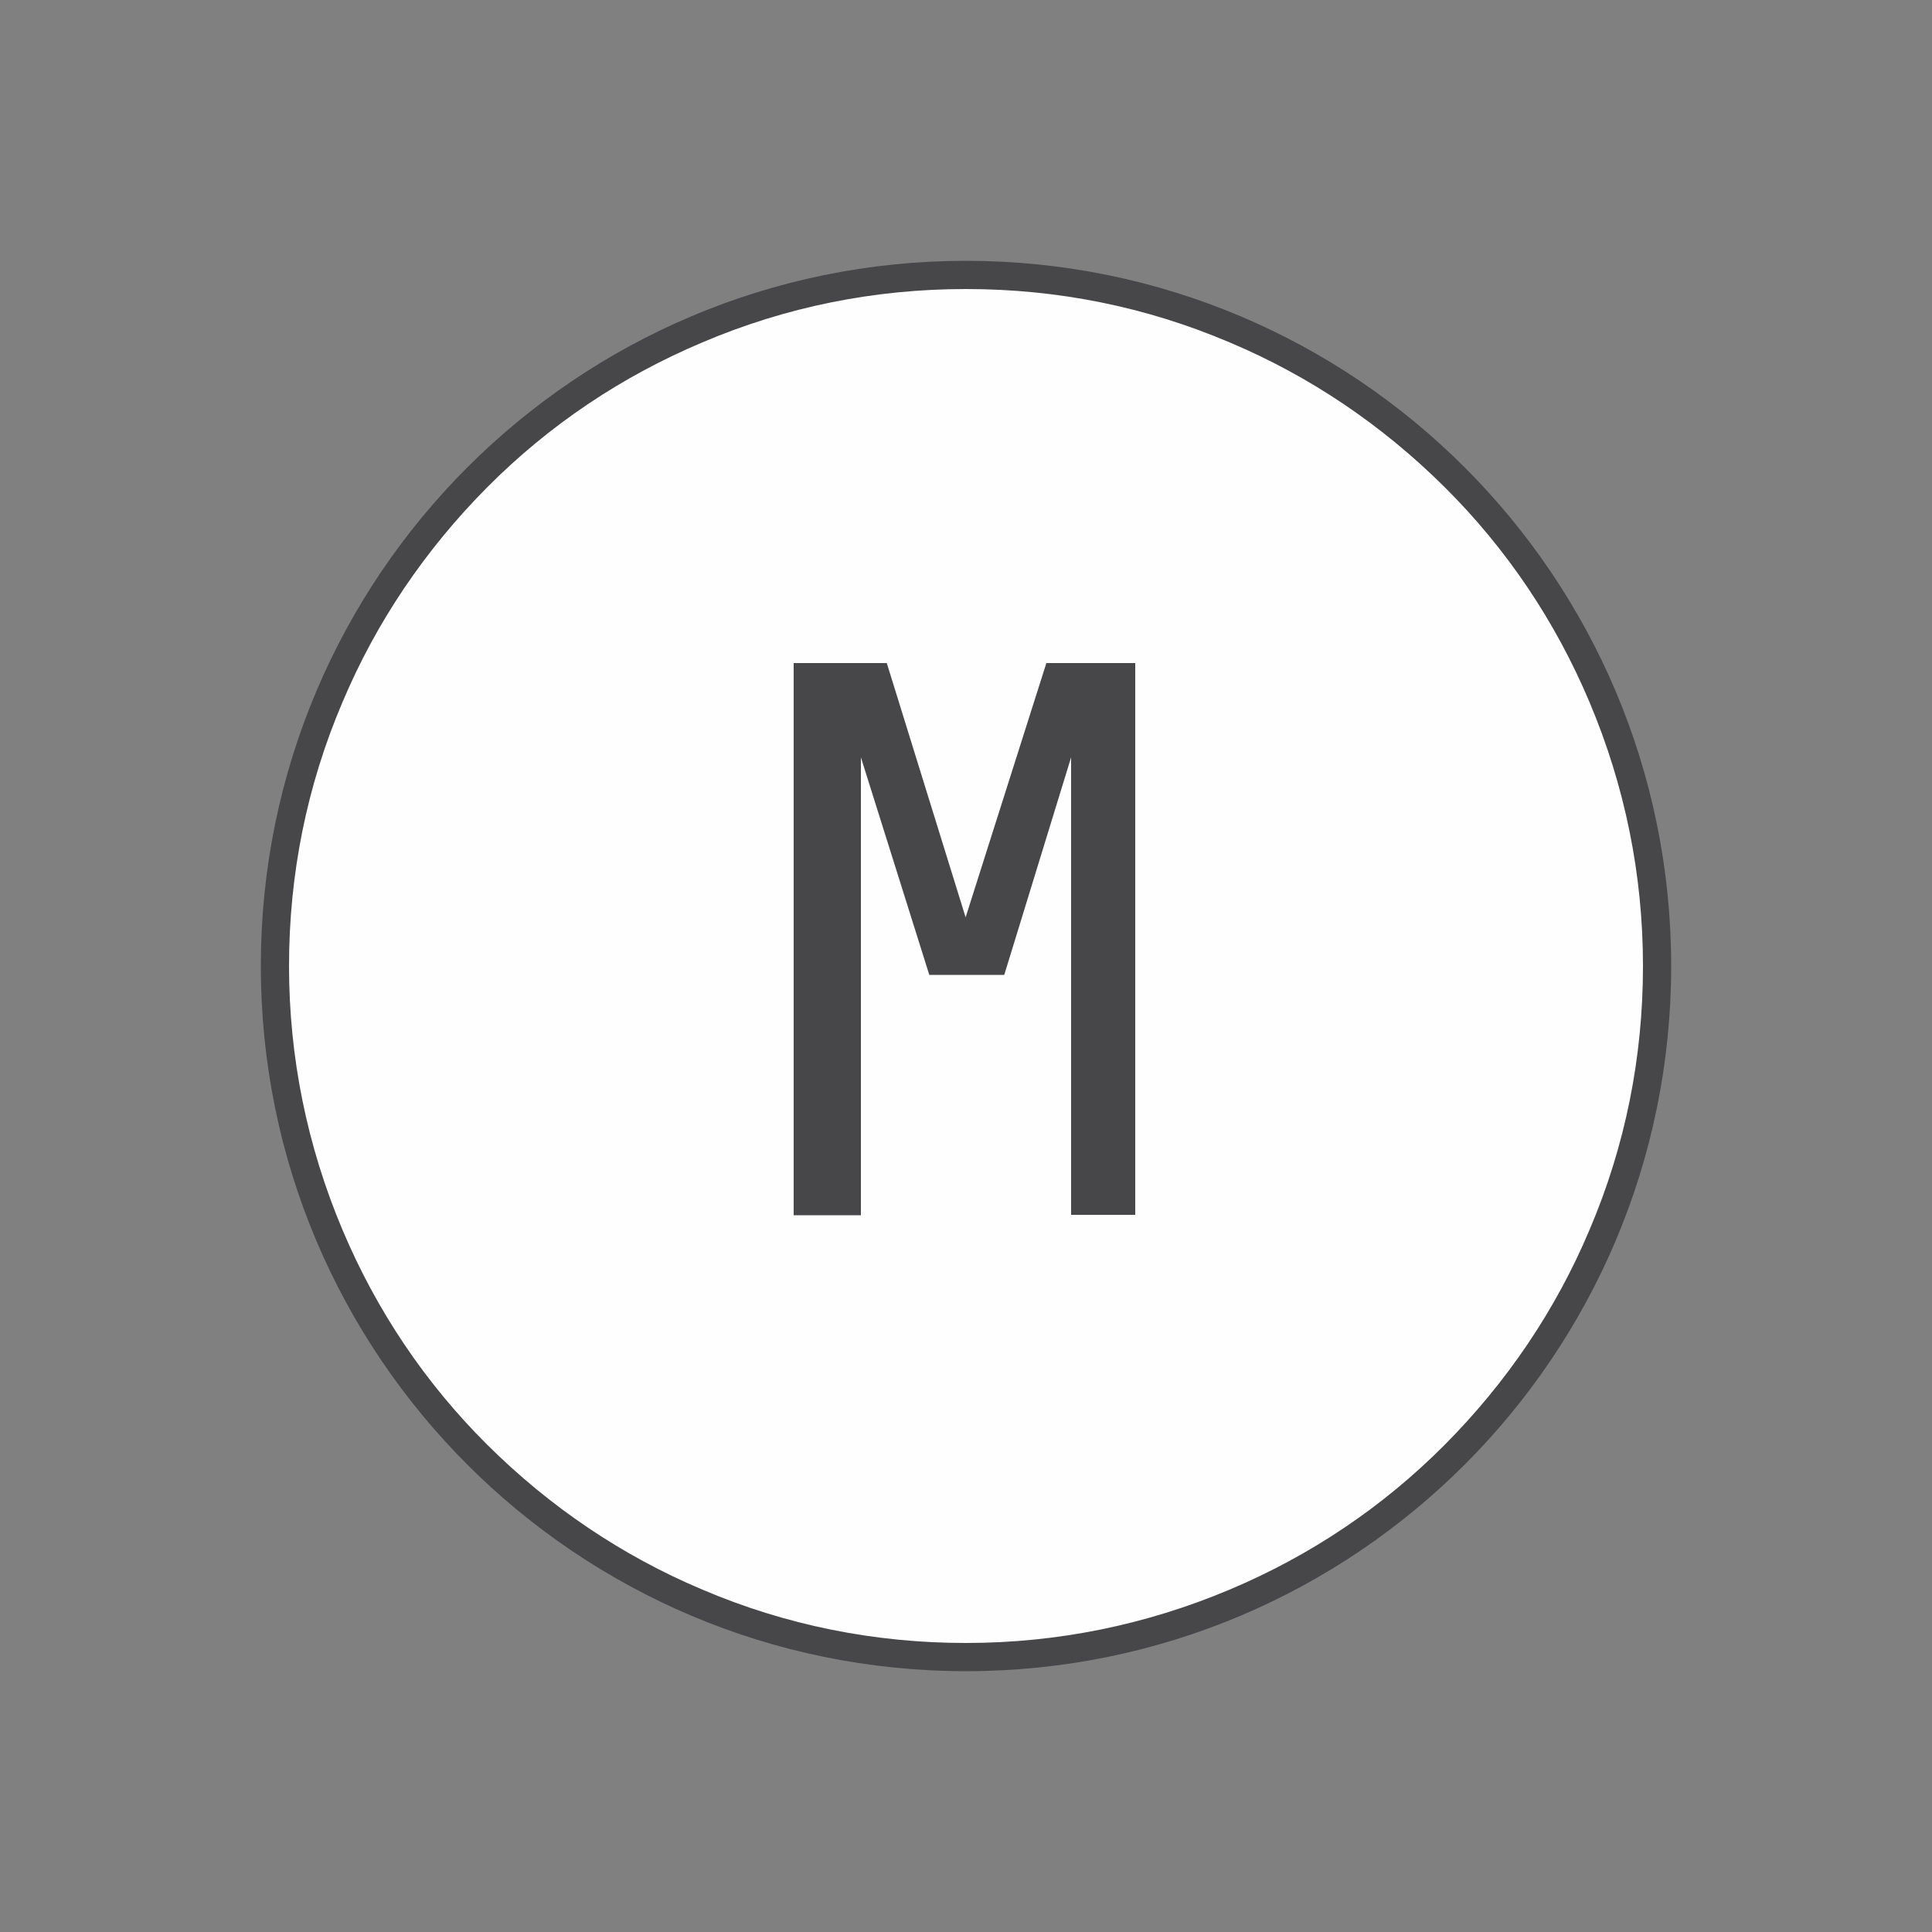 <?xml version="1.0" encoding="utf-8"?>
<!-- Generator: Adobe Illustrator 19.0.0, SVG Export Plug-In . SVG Version: 6.00 Build 0)  -->
<svg version="1.1" id="Layer_1" xmlns="http://www.w3.org/2000/svg" xmlns:xlink="http://www.w3.org/1999/xlink" x="0px" y="0px"
	 viewBox="0 0 500 500" style="enable-background:new 0 0 500 500;" xml:space="preserve">
<rect x="0" y="0" width="500" height="500" fill="#808080" stroke="none"/>
<style type="text/css">
	.st0{fill:#FEFEFE;}
	.st1{fill:#474749;}
</style>
<g id="XMLID_1_">
	<path id="XMLID_2_" class="st0" d="M430,250c0,99.4-80.6,180-180,180c-99.4,0-180-80.6-180-180S150.6,70,250,70
		C349.4,70,430,150.6,430,250"/>
	<path id="XMLID_3_" class="st1" d="M250,67.5C149.2,67.5,67.5,149.2,67.5,250c0,100.8,81.7,182.5,182.5,182.5
		S432.5,350.8,432.5,250C432.5,149.2,350.8,67.5,250,67.5 M250,74.8c23.7,0,46.6,4.6,68.2,13.8c20.9,8.8,39.6,21.5,55.7,37.5
		s28.7,34.8,37.5,55.7c9.1,21.6,13.8,44.5,13.8,68.2s-4.6,46.6-13.8,68.2c-8.8,20.9-21.5,39.6-37.5,55.7s-34.8,28.7-55.7,37.5
		c-21.6,9.1-44.5,13.8-68.2,13.8s-46.6-4.6-68.2-13.8c-20.9-8.8-39.6-21.5-55.7-37.5s-28.7-34.8-37.5-55.7
		c-9.1-21.6-13.8-44.5-13.8-68.2s4.6-46.6,13.8-68.2c8.8-20.9,21.5-39.6,37.5-55.7s34.8-28.7,55.7-37.5
		C203.4,79.4,226.3,74.8,250,74.8 M205.4,314.5V171.6h24.1l20.4,65.8l20.9-65.8h23v142.8h-16.6V196l-17.3,56.3h-19.4L222.8,196
		v118.5H205.4z"/>
</g>
</svg>
